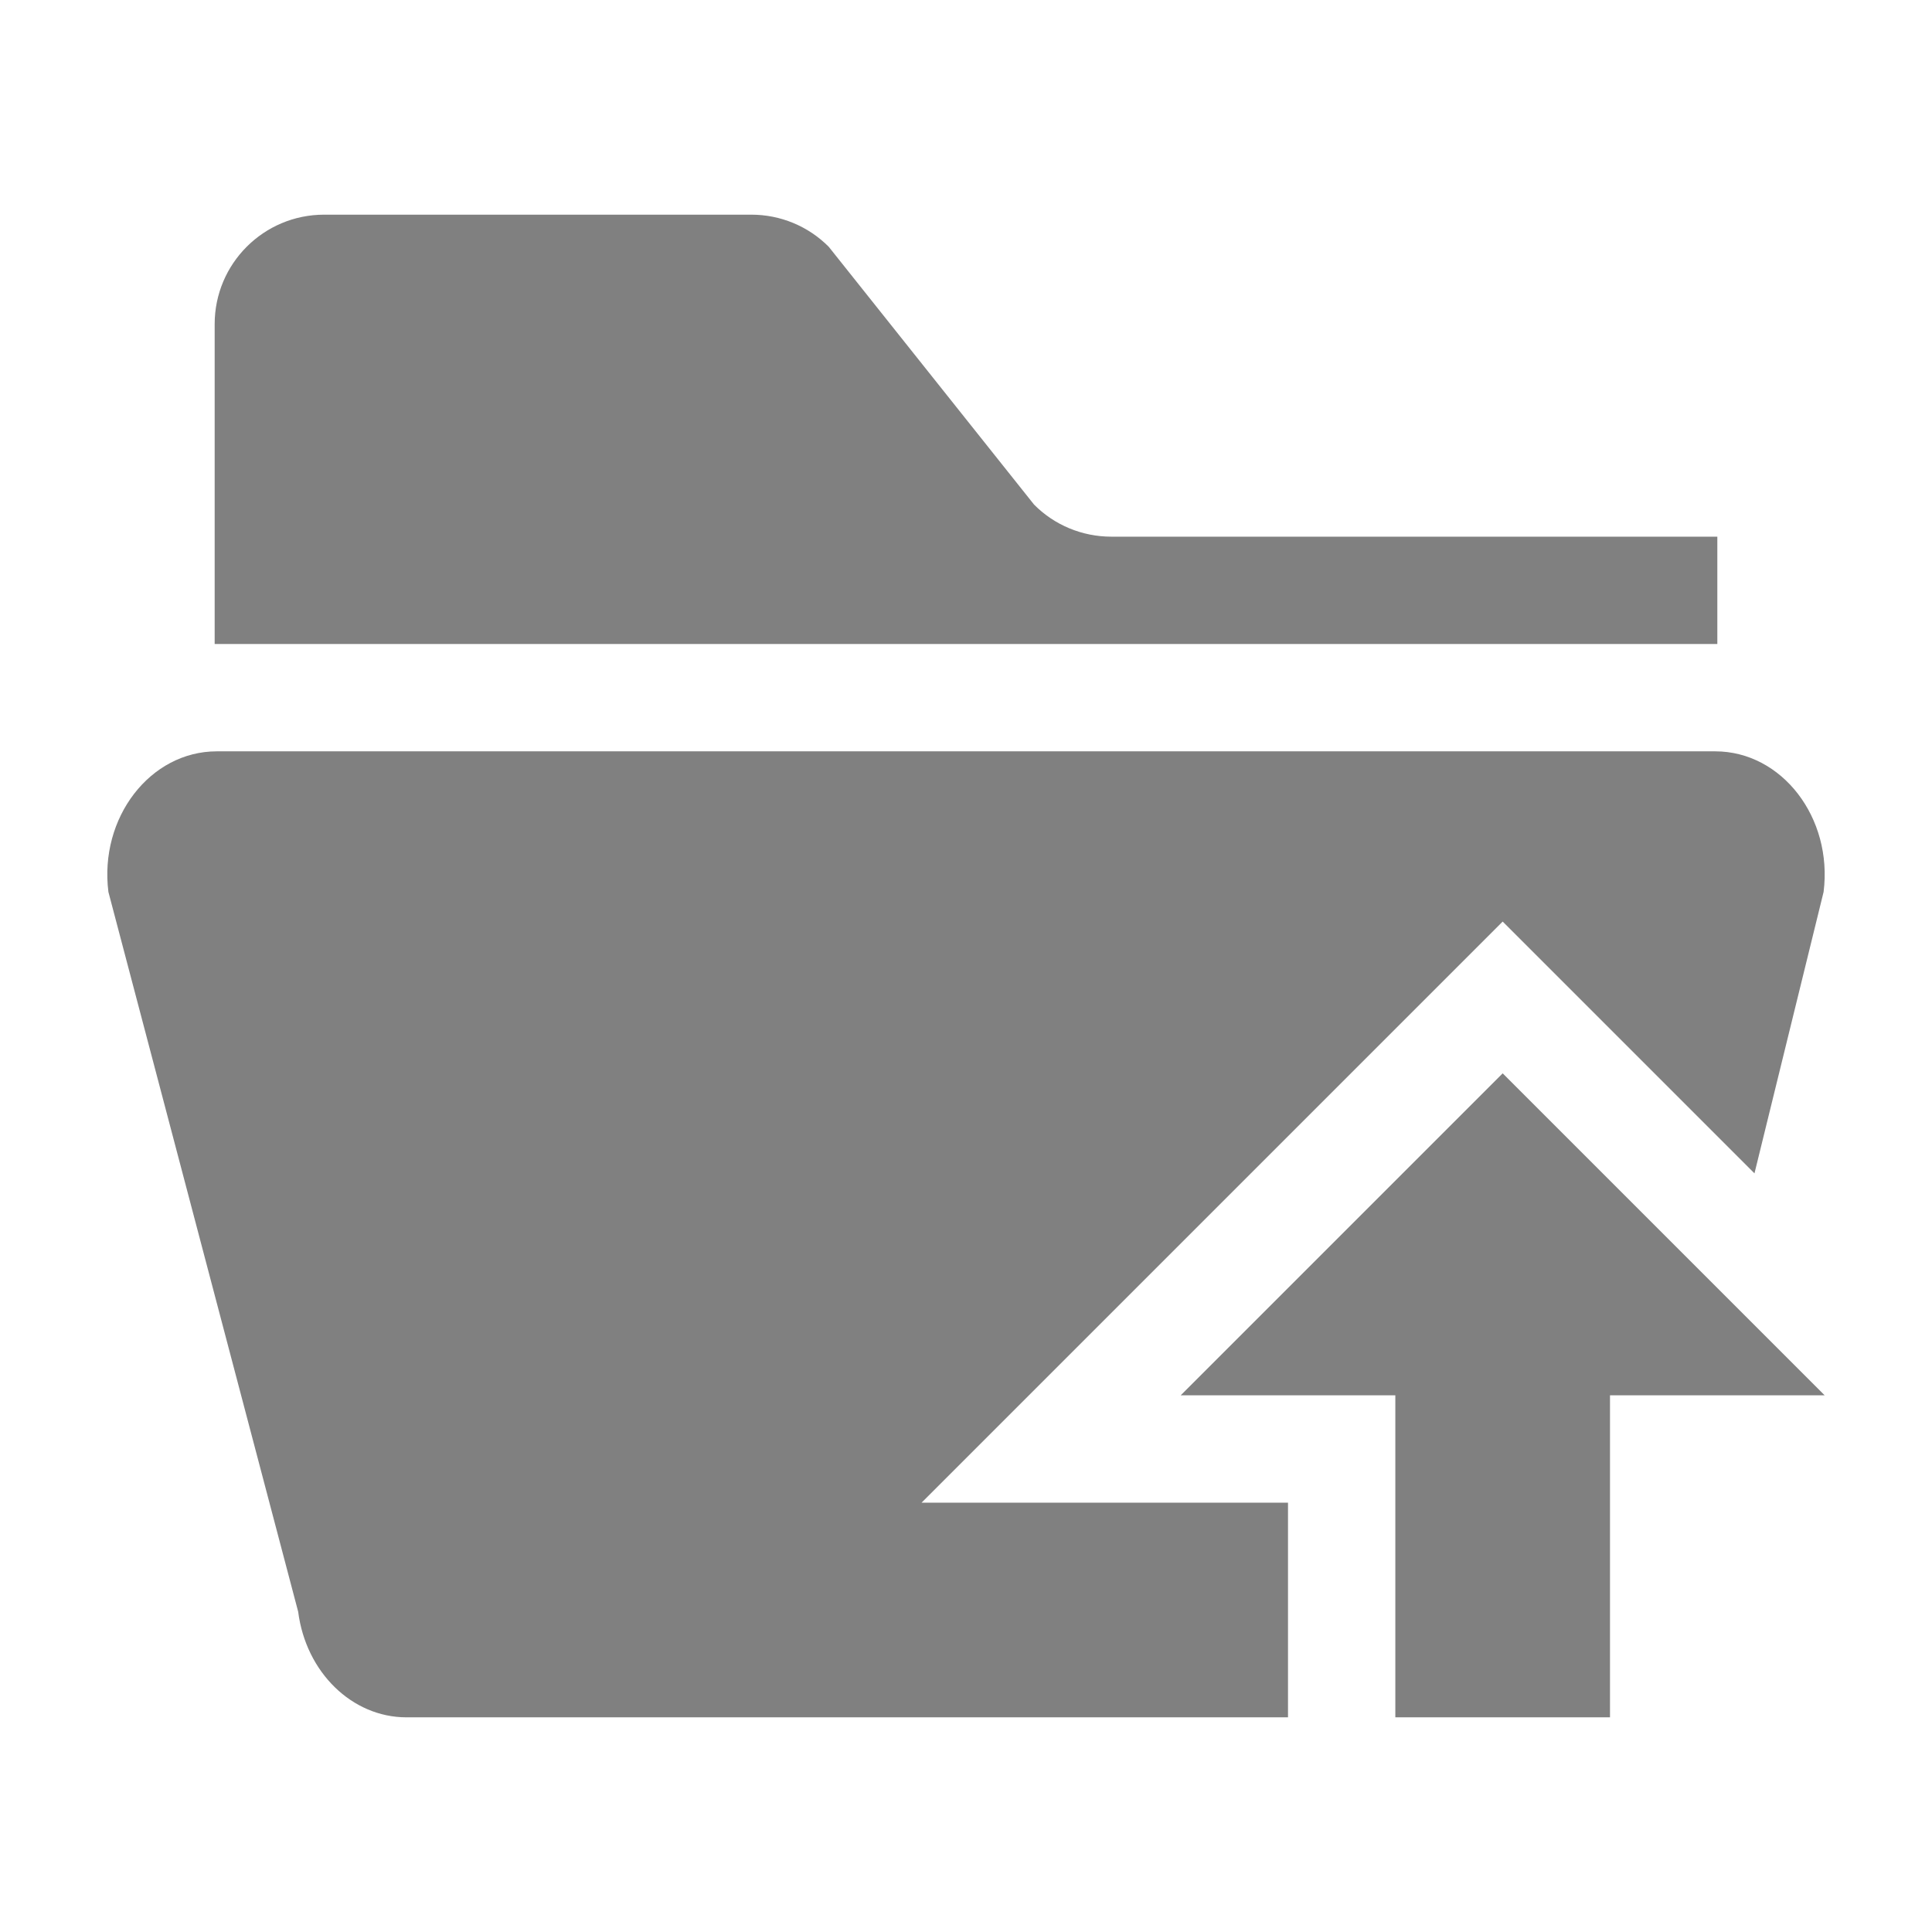 <?xml version="1.0" encoding="utf-8"?>
<!-- Generator: Adobe Illustrator 22.1.0, SVG Export Plug-In . SVG Version: 6.00 Build 0)  -->
<svg version="1.1" id="toolbar" xmlns="http://www.w3.org/2000/svg" xmlns:xlink="http://www.w3.org/1999/xlink" x="0px" y="0px"
	 width="18px" height="18px" viewBox="0 0 18 18" style="enable-background:new 0 0 18 18;" xml:space="preserve">
<style type="text/css">
	.st0{fill:#FFFFFF;}
	.st1{fill:#808080;}
	.st2{fill:#636F80;}
	.st3{fill-rule:evenodd;clip-rule:evenodd;fill:#FFFFFF;}
	.st4{fill-rule:evenodd;clip-rule:evenodd;fill:#808080;}
	.st5{fill-rule:evenodd;clip-rule:evenodd;fill:#636F80;}
	.st6{fill:#F7931E;}
</style>
<path id="open-disabled" class="st1" d="M16,6H2V3.02C2,2.456,2.457,2,3.02,2H7c0.271,0,0.53,0.107,0.721,0.299l1.913,2.402
	C9.824,4.893,10.083,5,10.354,5H16V6z M8.586,14L14,8.586l2.346,2.346L16.99,8.31C17.077,7.618,16.601,7,15.98,7H2.02
	C1.399,7,0.923,7.618,1.01,8.31l1.768,6.706C2.85,15.58,3.28,16,3.787,16H12v-2H8.586z M14,10l-3,3h2v3h2v-3h2L14,10z"/>
</svg>
